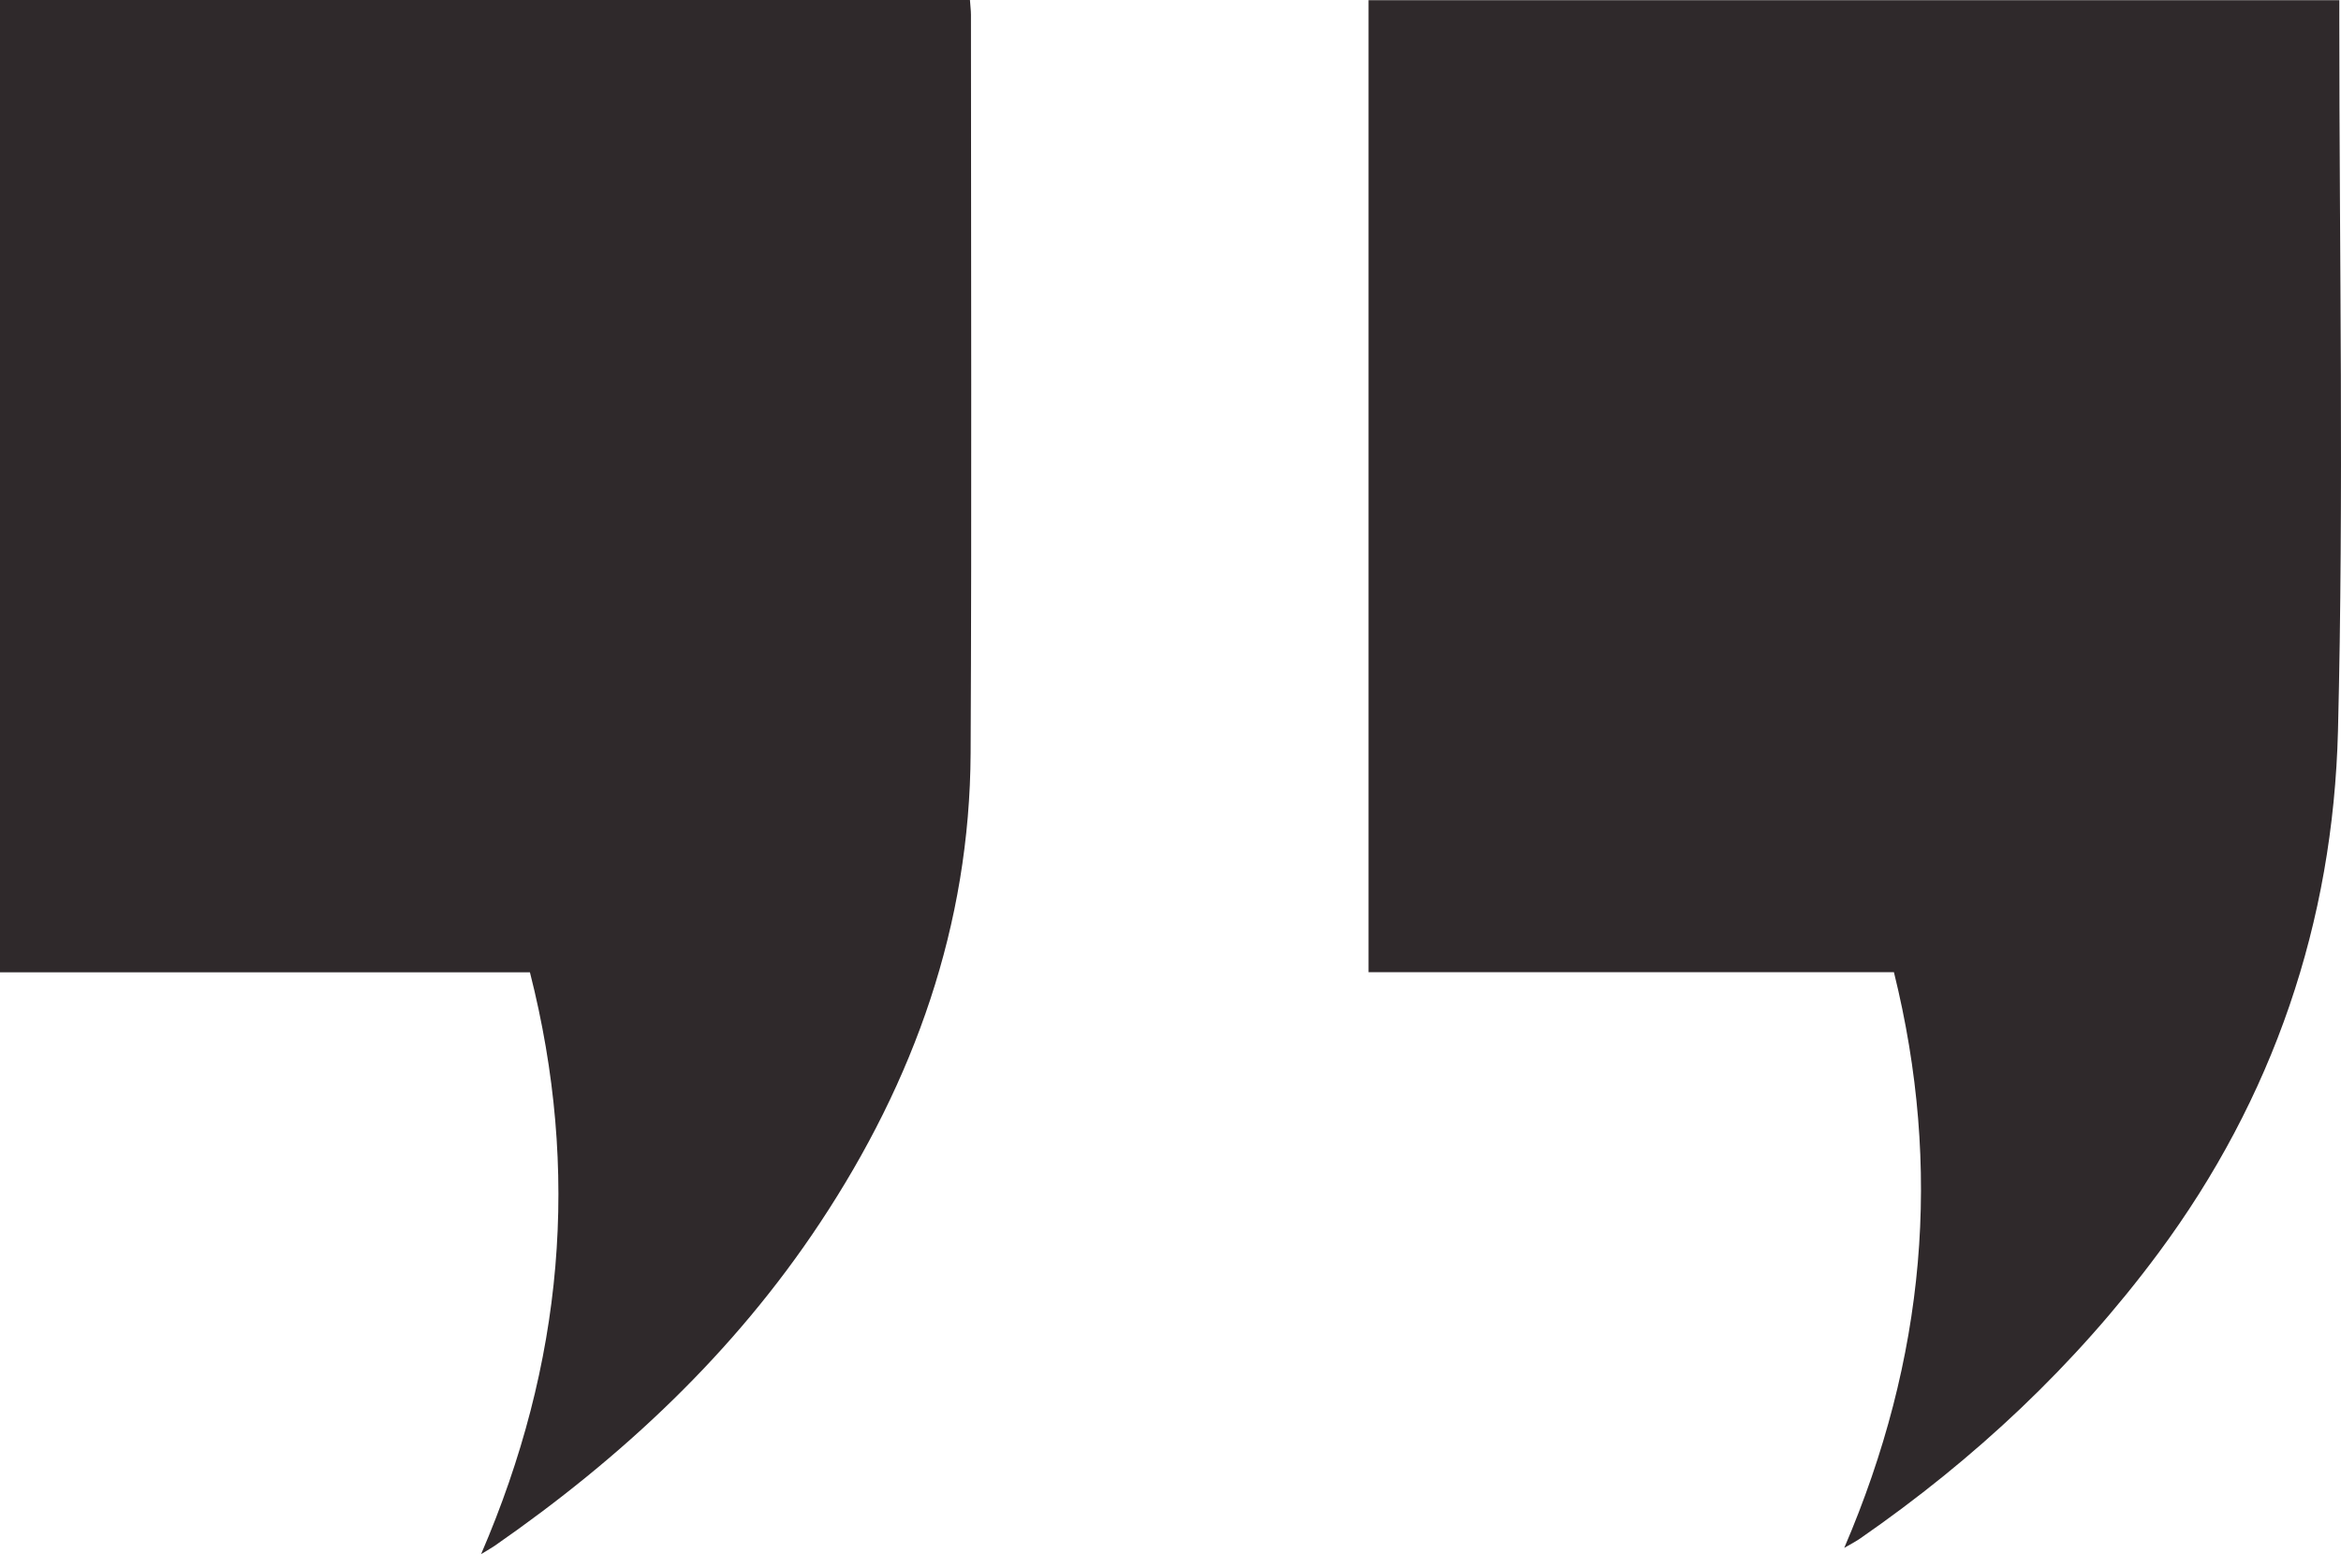 <svg width="100" height="67" viewBox="0 0 100 67" fill="none" xmlns="http://www.w3.org/2000/svg">
<path d="M41.433 0C27.608 0 13.818 0 0 0C0 13.856 0 27.655 0 41.547C7.574 41.547 15.091 41.547 22.637 41.547C24.802 50.064 24.061 58.264 20.551 66.407C20.86 66.22 20.997 66.141 21.127 66.054C26.579 62.267 31.355 57.804 35.031 52.248C39.059 46.168 41.426 39.528 41.462 32.183C41.512 21.668 41.476 11.147 41.476 0.632C41.476 0.431 41.447 0.237 41.433 0Z" fill="#2F292B"/>
<path d="M99.928 0.87C99.928 0.596 99.928 0.323 99.928 0.007C86.053 0.007 72.256 0.007 58.459 0.007C58.459 13.863 58.459 27.669 58.459 41.54C65.962 41.54 73.414 41.54 80.902 41.54C82.981 49.941 82.248 58.055 78.78 66.141C79.154 65.925 79.32 65.839 79.471 65.731C84.355 62.346 88.635 58.343 92.189 53.556C97.116 46.923 99.662 39.398 99.871 31.234C100.123 21.122 99.928 10.996 99.928 0.87Z" fill="#2F292B"/>
</svg>
